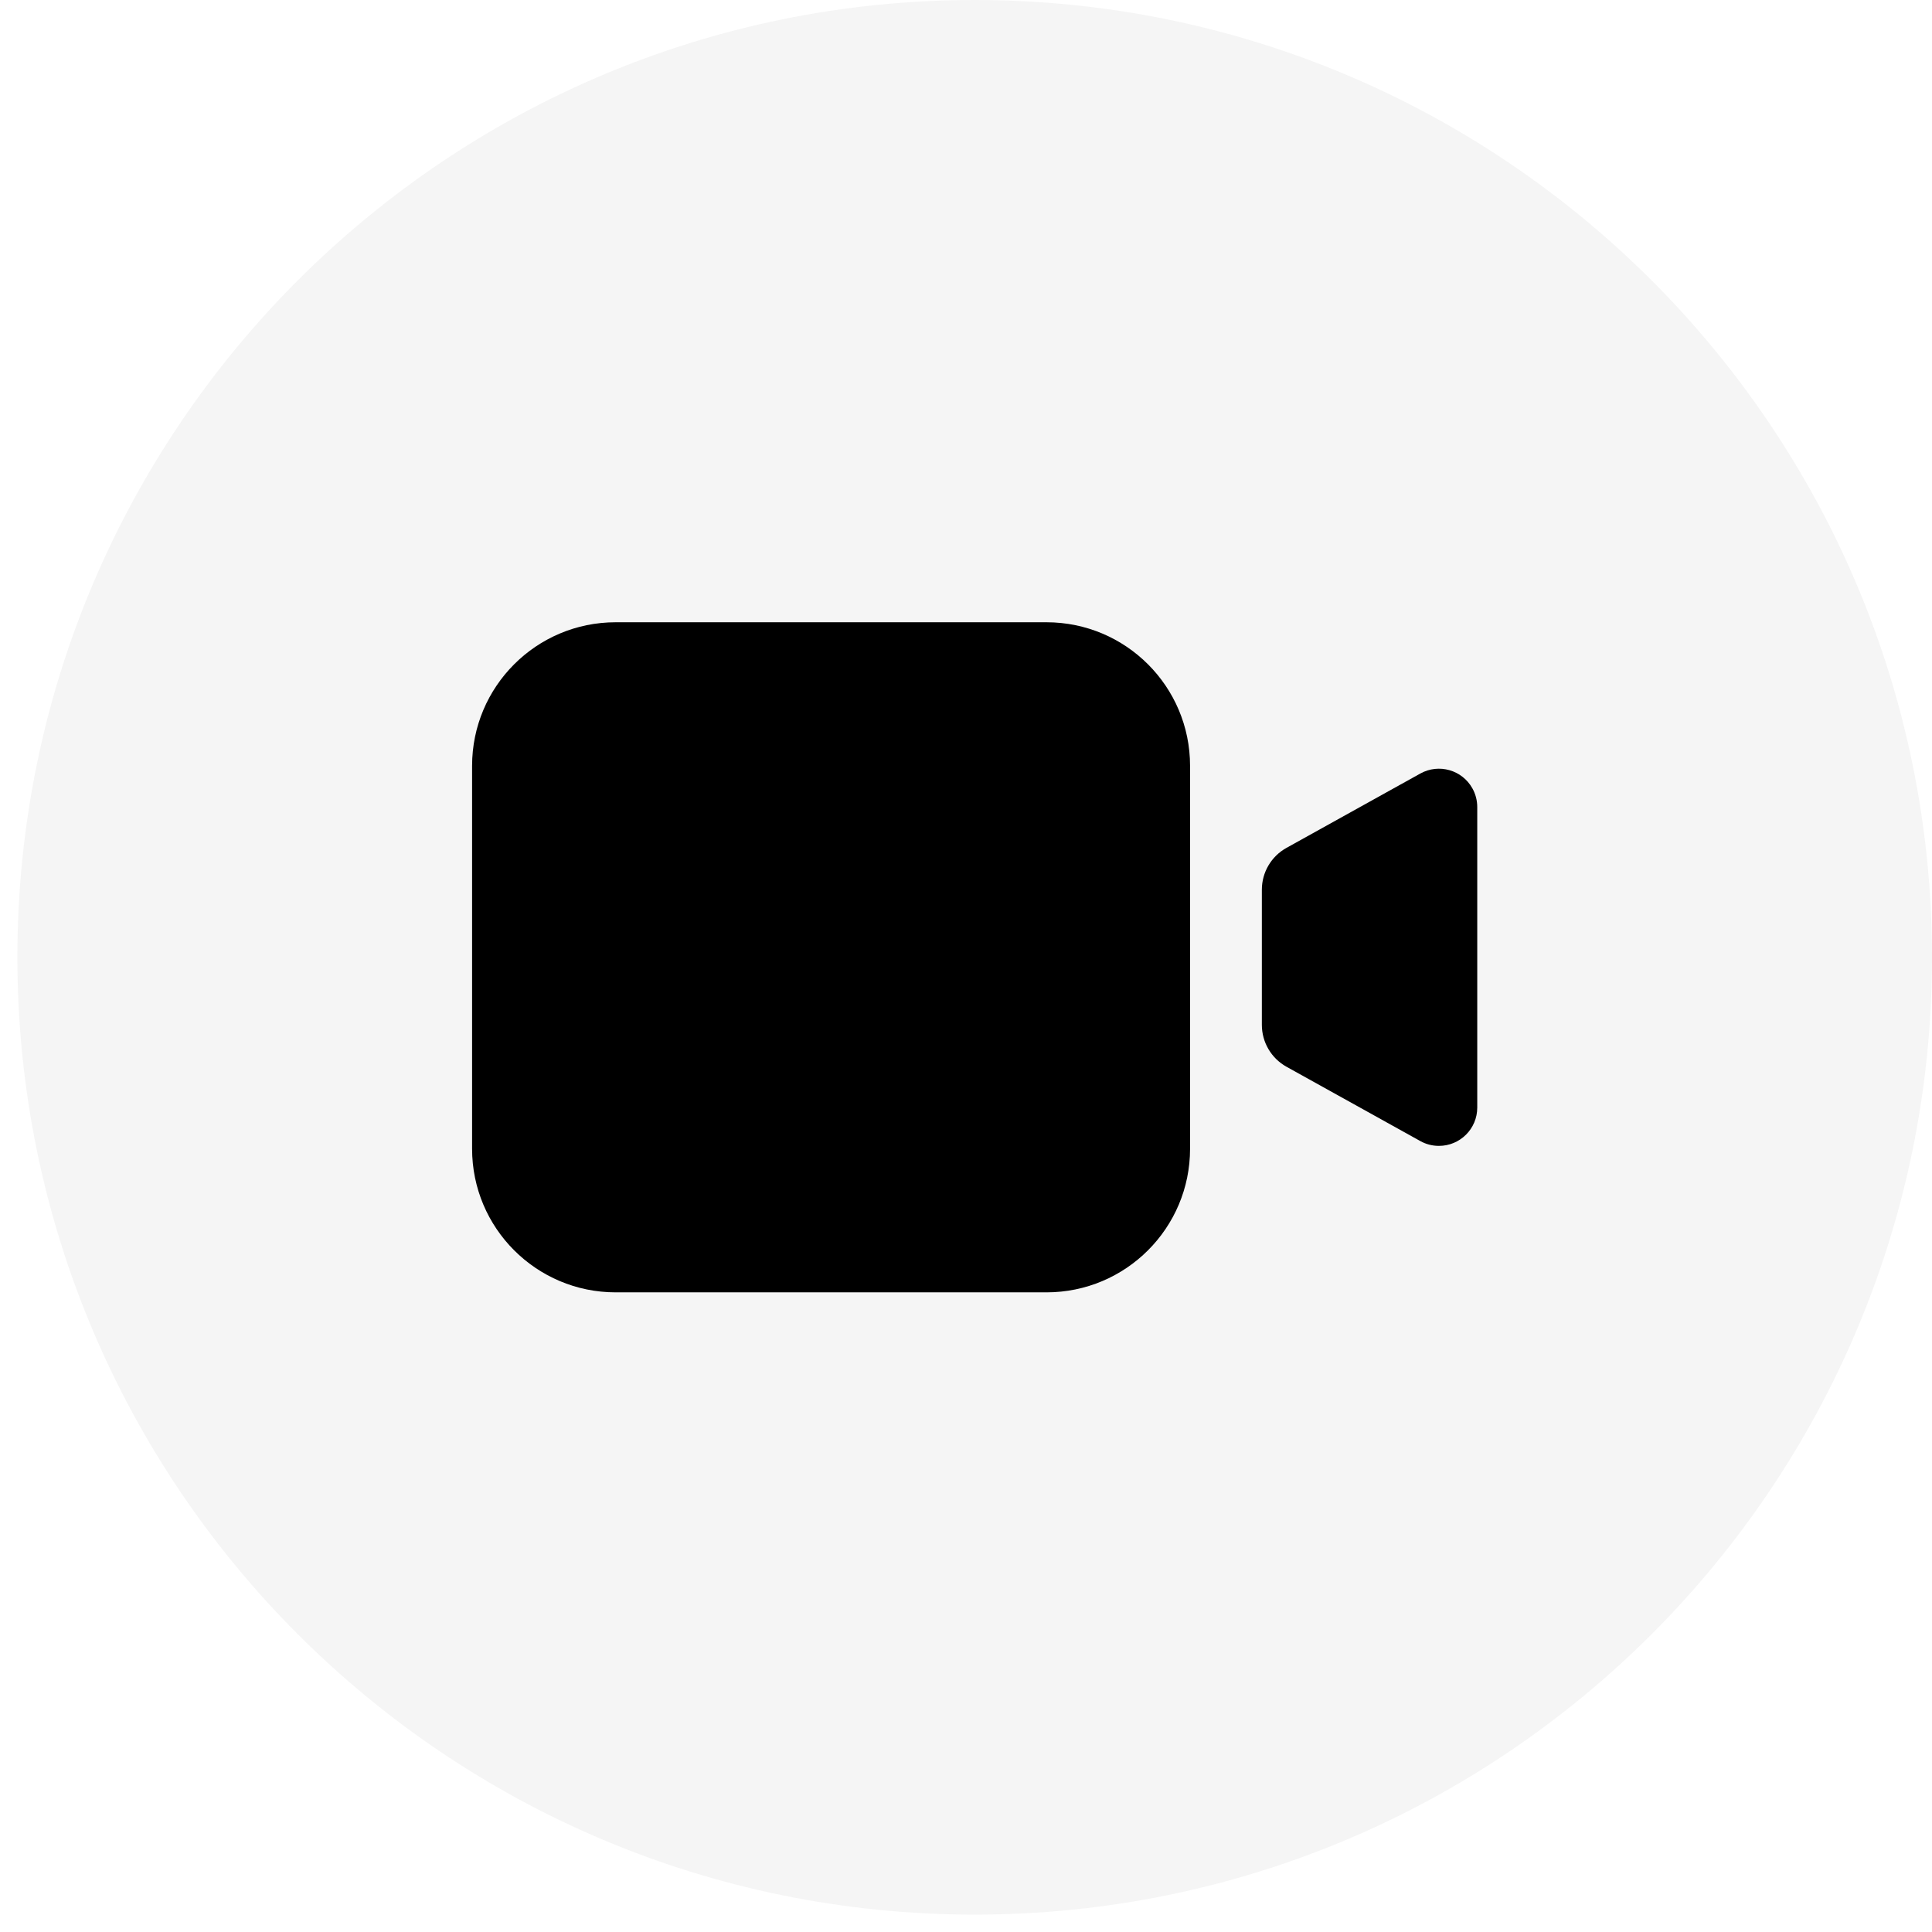 <svg width="37" height="37" viewBox="0 0 37 37" fill="none" xmlns="http://www.w3.org/2000/svg">
<path fill-rule="evenodd" clip-rule="evenodd" d="M18.667 36.667C28.792 36.667 37 28.459 37 18.333C37 8.208 28.792 0 18.667 0C8.542 0 0.333 8.208 0.333 18.333C0.333 28.459 8.542 36.667 18.667 36.667Z" fill="black" fill-opacity="0.04"/>
<path fill-rule="evenodd" clip-rule="evenodd" d="M20.041 11.917C21.56 11.917 22.791 13.148 22.791 14.667V22C22.791 23.519 21.56 24.75 20.041 24.75H11.791C10.272 24.75 9.041 23.519 9.041 22V14.667C9.041 13.148 10.272 11.917 11.791 11.917H20.041ZM28.198 15.098C28.259 15.207 28.291 15.33 28.291 15.455V21.212C28.291 21.617 27.962 21.945 27.557 21.945C27.433 21.945 27.31 21.914 27.201 21.853L24.637 20.429C24.346 20.267 24.166 19.96 24.166 19.627V17.039C24.166 16.706 24.346 16.4 24.637 16.238L27.201 14.814C27.555 14.617 28.002 14.745 28.198 15.098Z" fill="black"/>
</svg>
